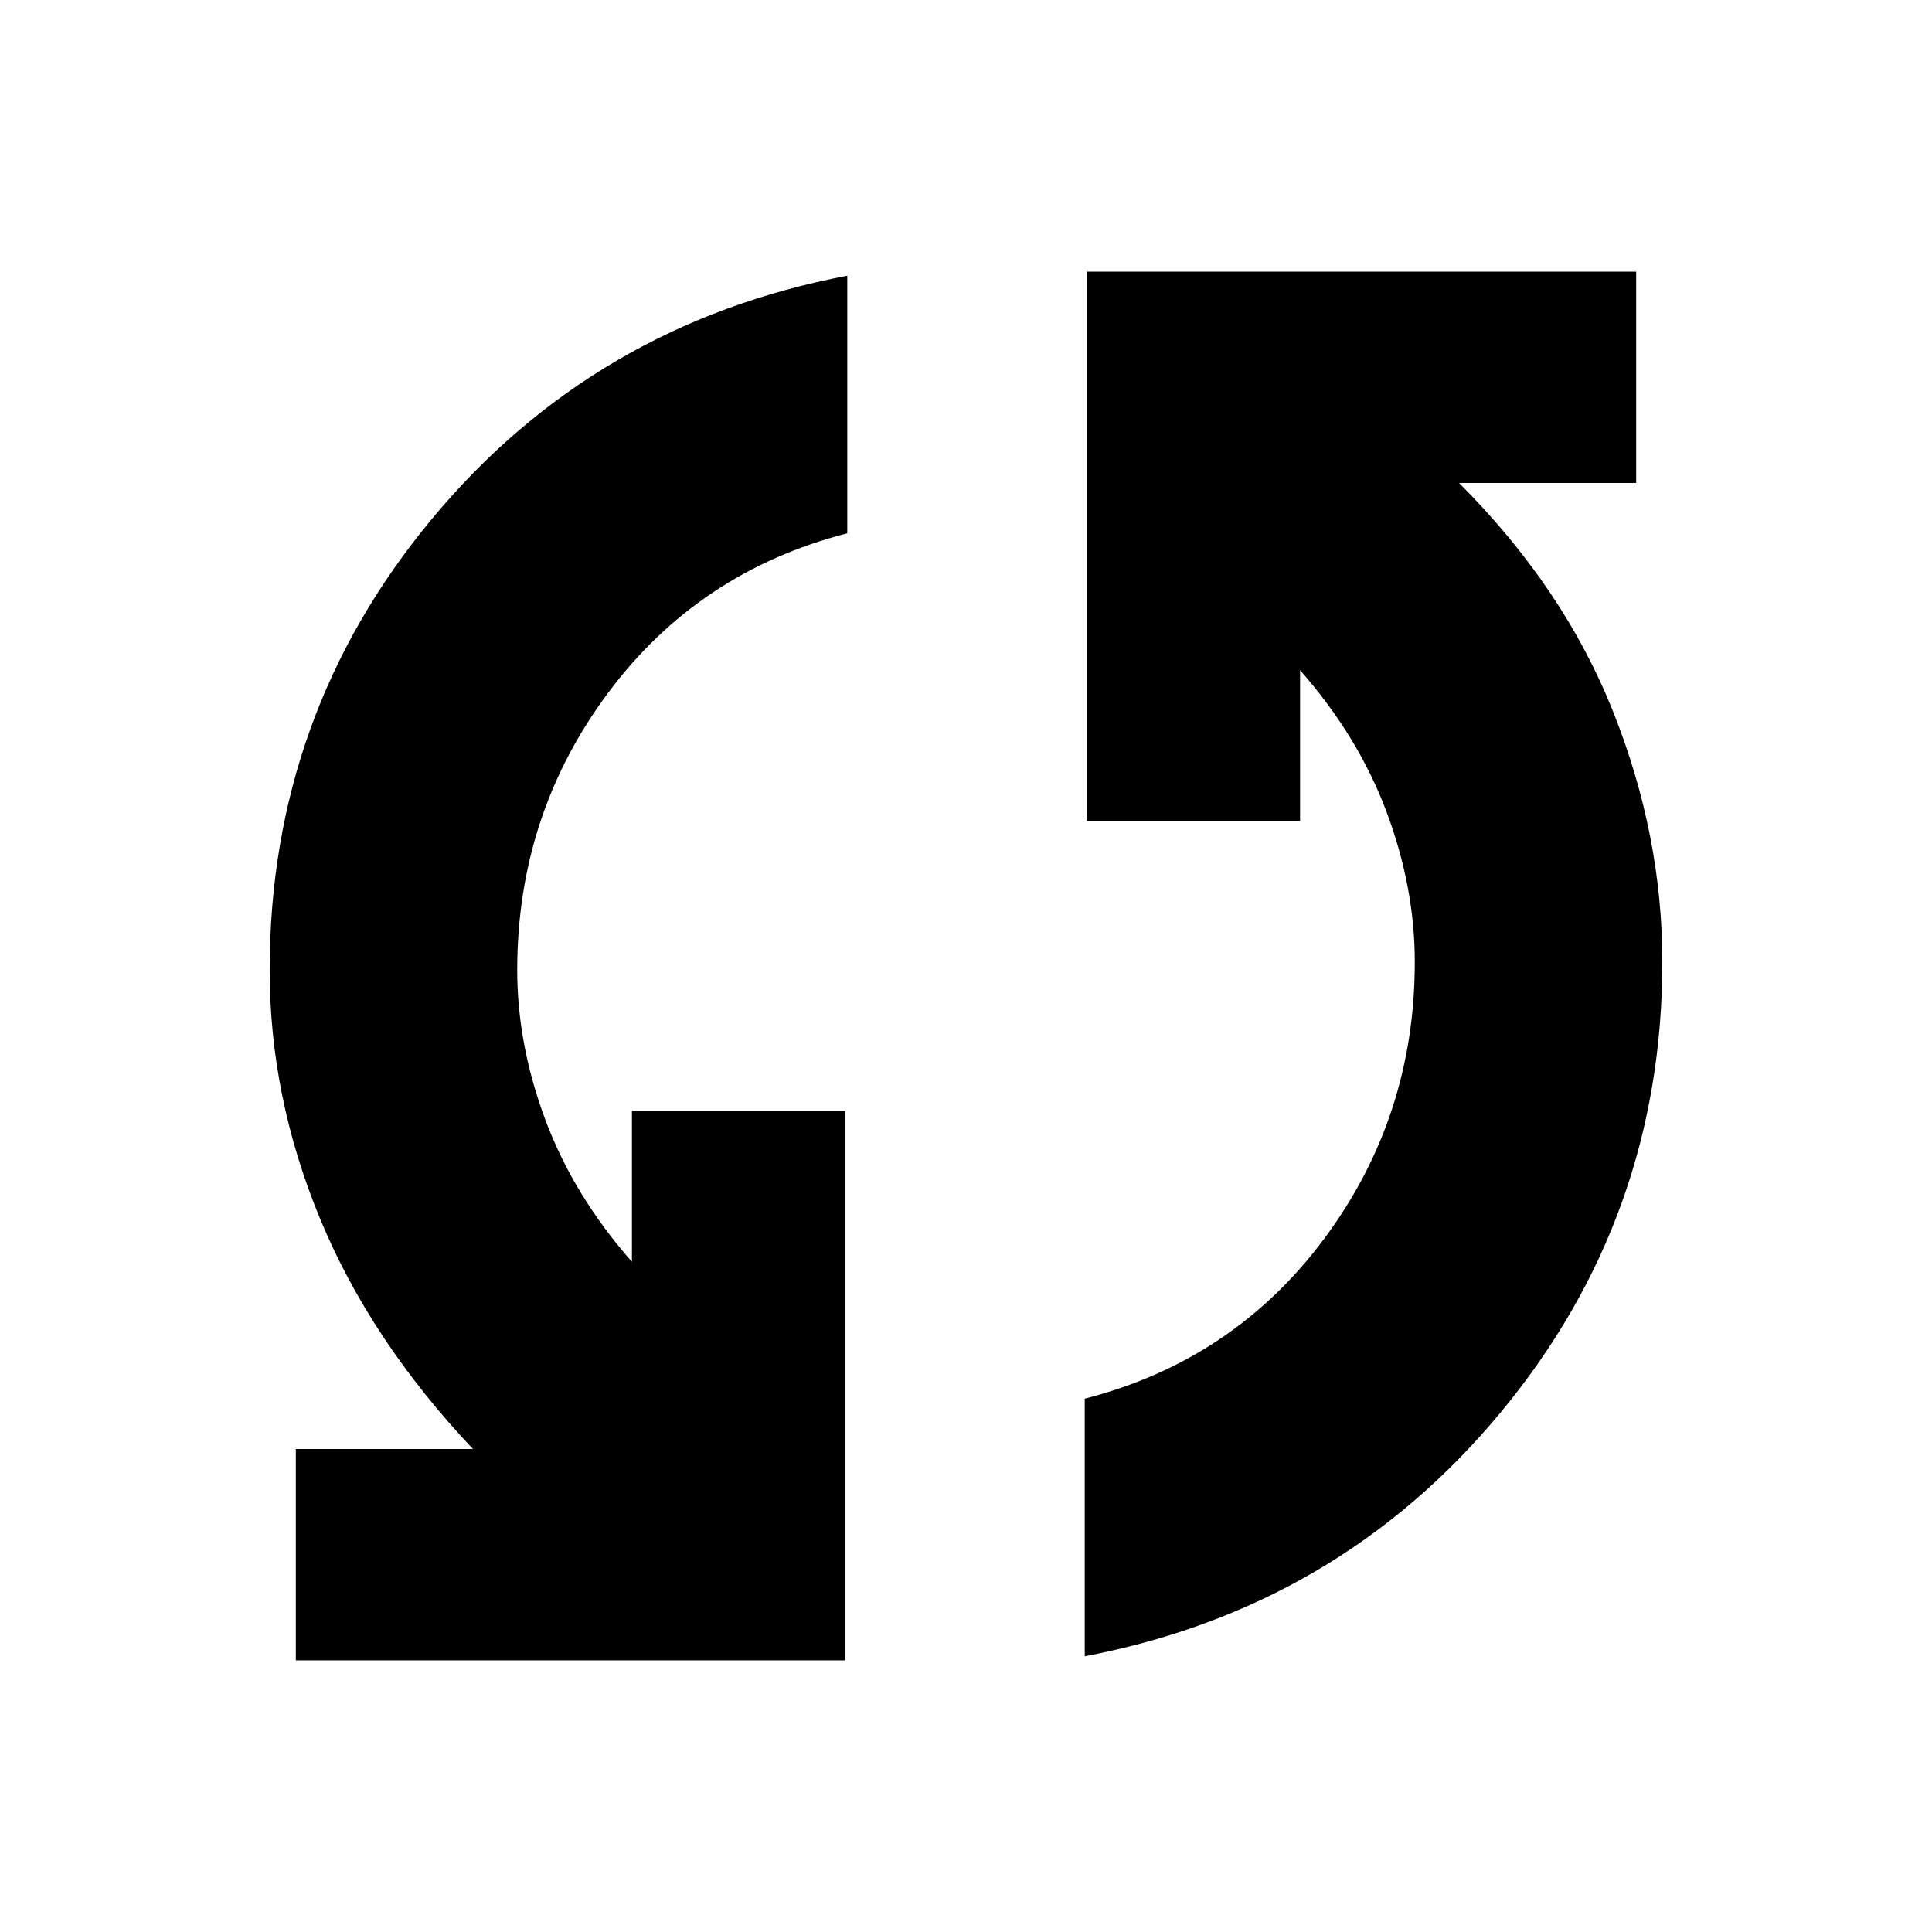 <svg xmlns="http://www.w3.org/2000/svg" height="24" width="24"><path d="M13.5 3.375H20.325V6H18.15H18.125Q19.425 7.3 20.038 8.838Q20.65 10.375 20.65 11.95Q20.65 15.125 18.638 17.55Q16.625 19.975 13.475 20.575V17.375Q15.325 16.9 16.45 15.387Q17.575 13.875 17.575 11.95Q17.575 11.025 17.225 10.087Q16.875 9.15 16.15 8.325V10.2H13.5ZM10.5 20.625H3.675V18H5.85H5.875Q4.6 16.65 3.975 15.137Q3.35 13.625 3.35 12.05Q3.35 8.875 5.362 6.45Q7.375 4.025 10.525 3.425V6.625Q8.675 7.1 7.55 8.612Q6.425 10.125 6.425 12.05Q6.425 12.975 6.775 13.912Q7.125 14.85 7.85 15.675V13.8H10.5Z"/></svg>